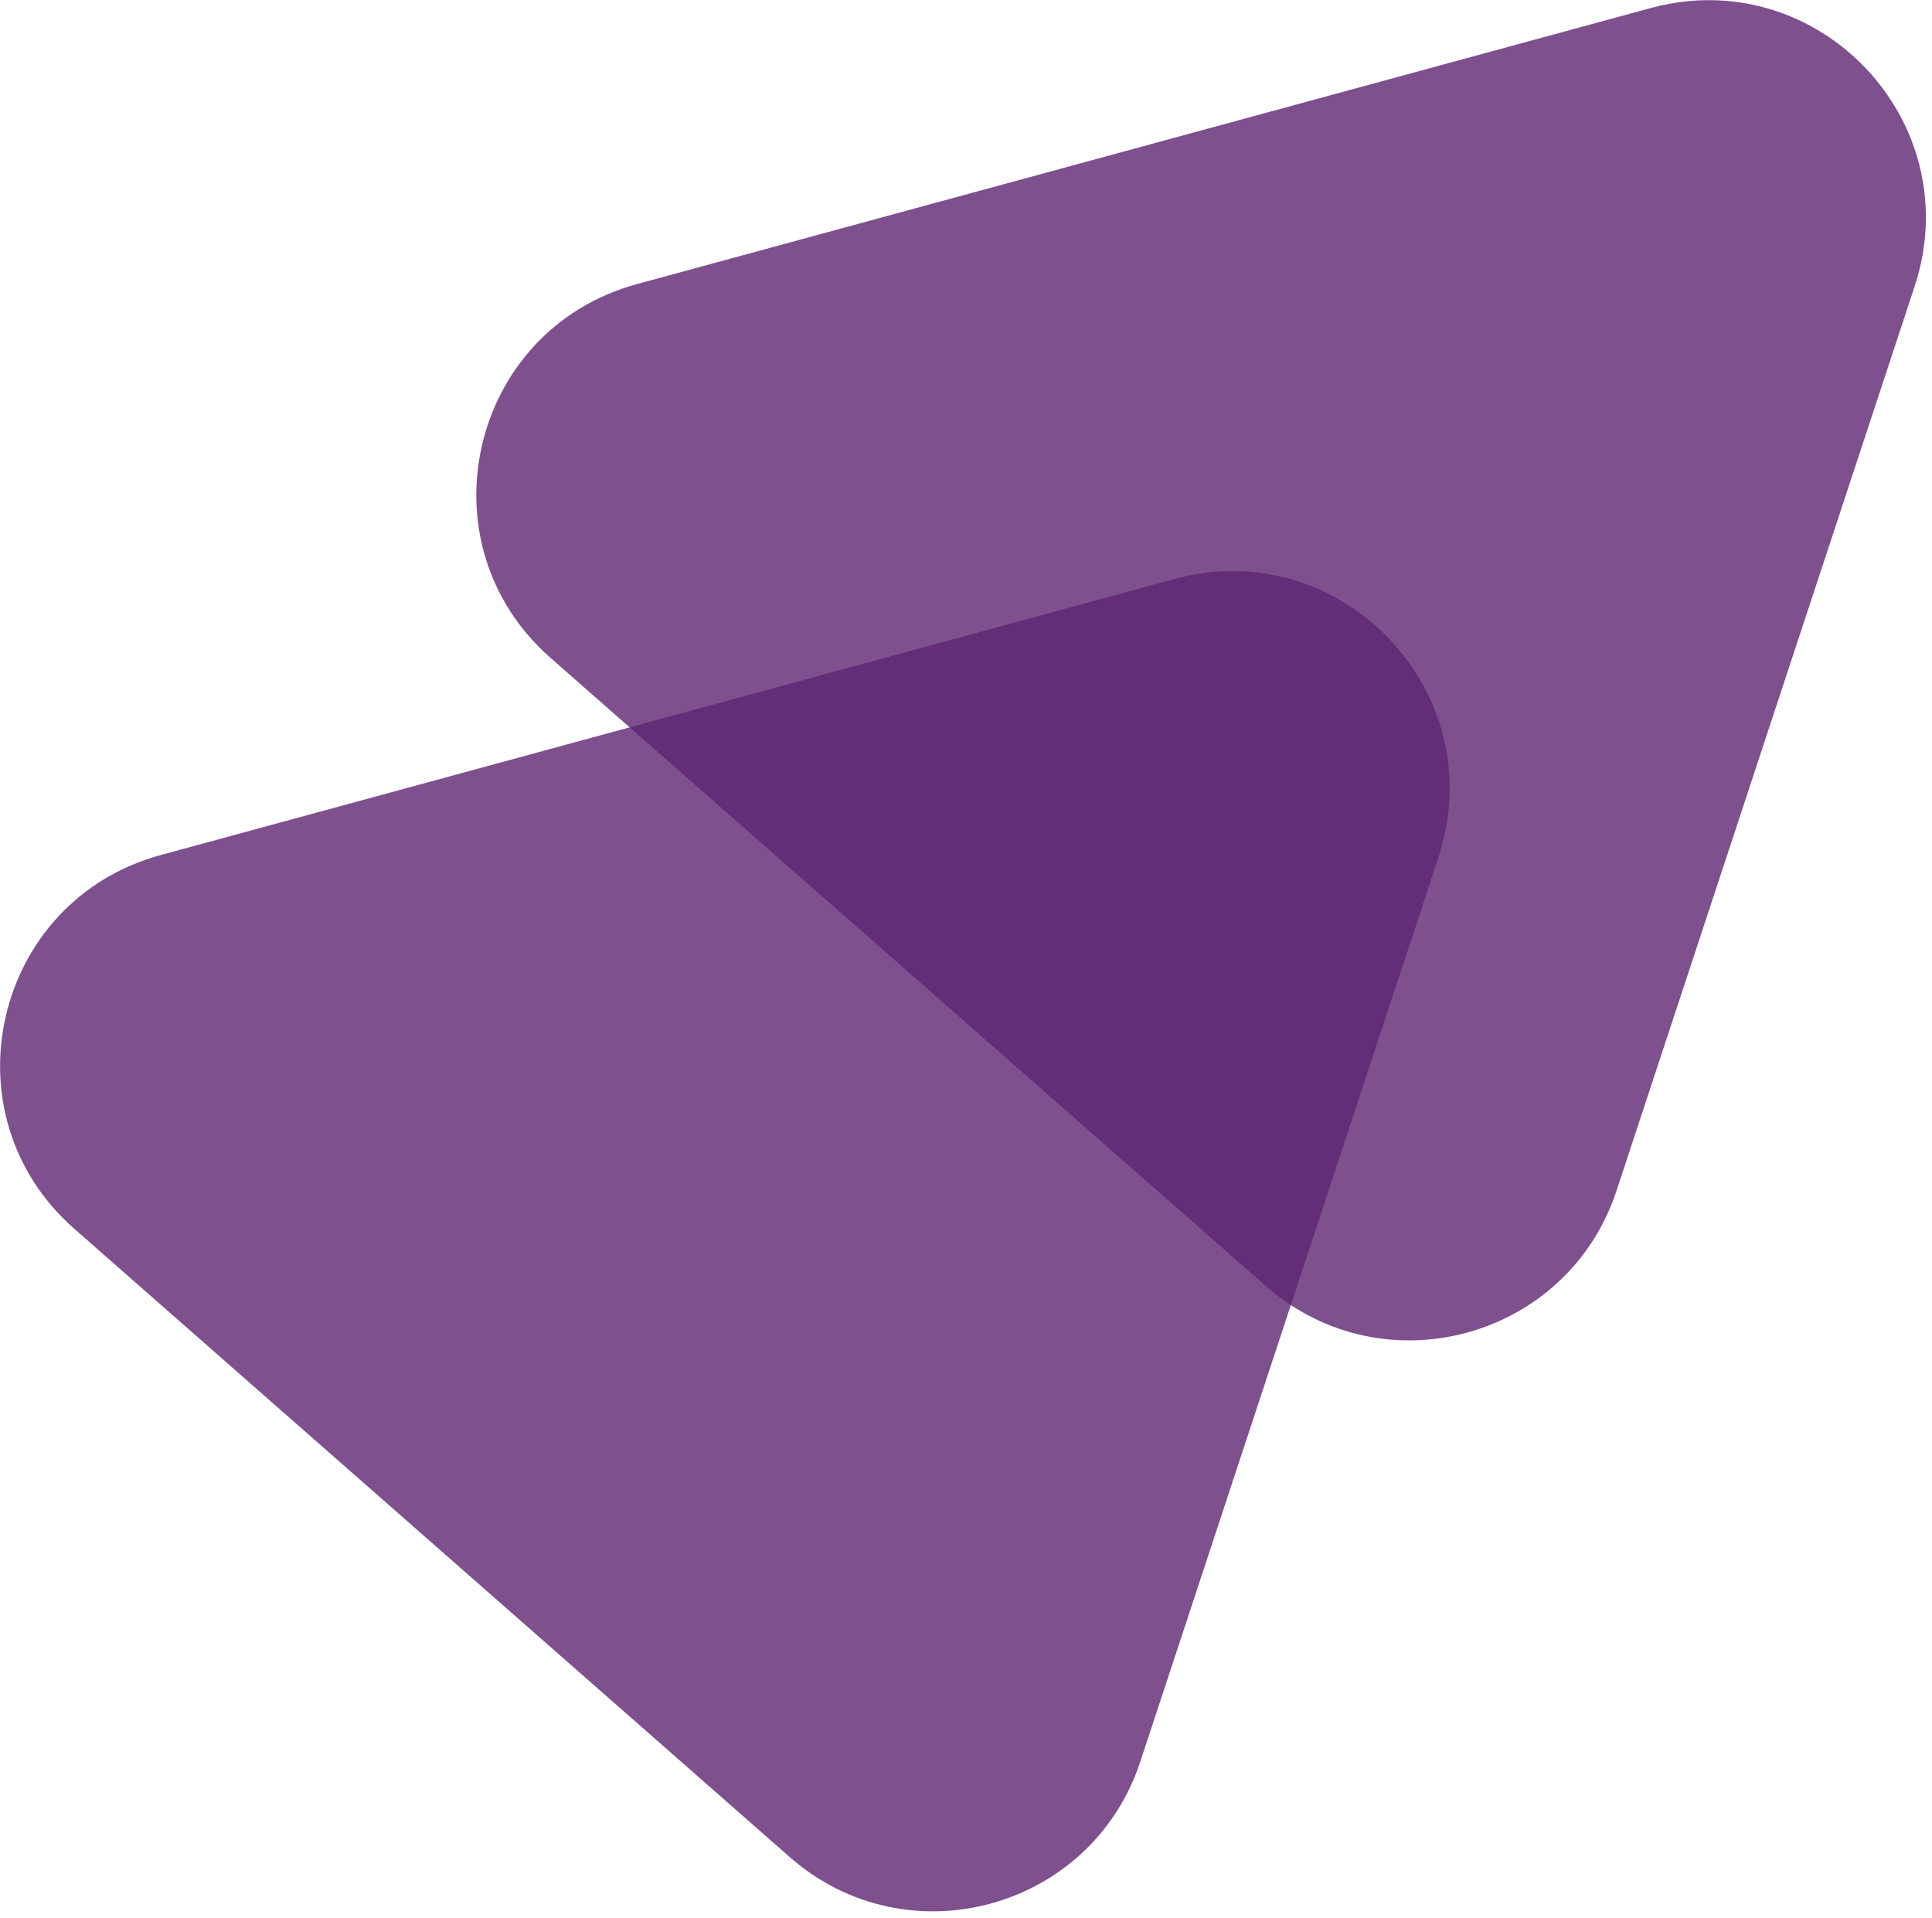 <svg width="275" height="273" viewBox="0 0 275 273" fill="none" xmlns="http://www.w3.org/2000/svg">
<path d="M230.095 169.49C223.138 190.592 196.893 197.739 180.197 183.077L78.358 93.642C59.793 77.338 66.83 46.93 90.669 40.438L234.94 1.151C258.78 -5.34 280.262 17.302 272.527 40.767L230.095 169.49Z" fill="#5E2572" fill-opacity="0.8"/>
<path d="M162.31 250.761C155.354 271.864 129.108 279.011 112.413 264.349L10.574 174.913C-7.991 158.61 -0.955 128.201 22.885 121.71L167.156 82.423C190.996 75.931 212.478 98.574 204.743 122.039L162.31 250.761Z" fill="#5E2572" fill-opacity="0.8"/>
</svg>
